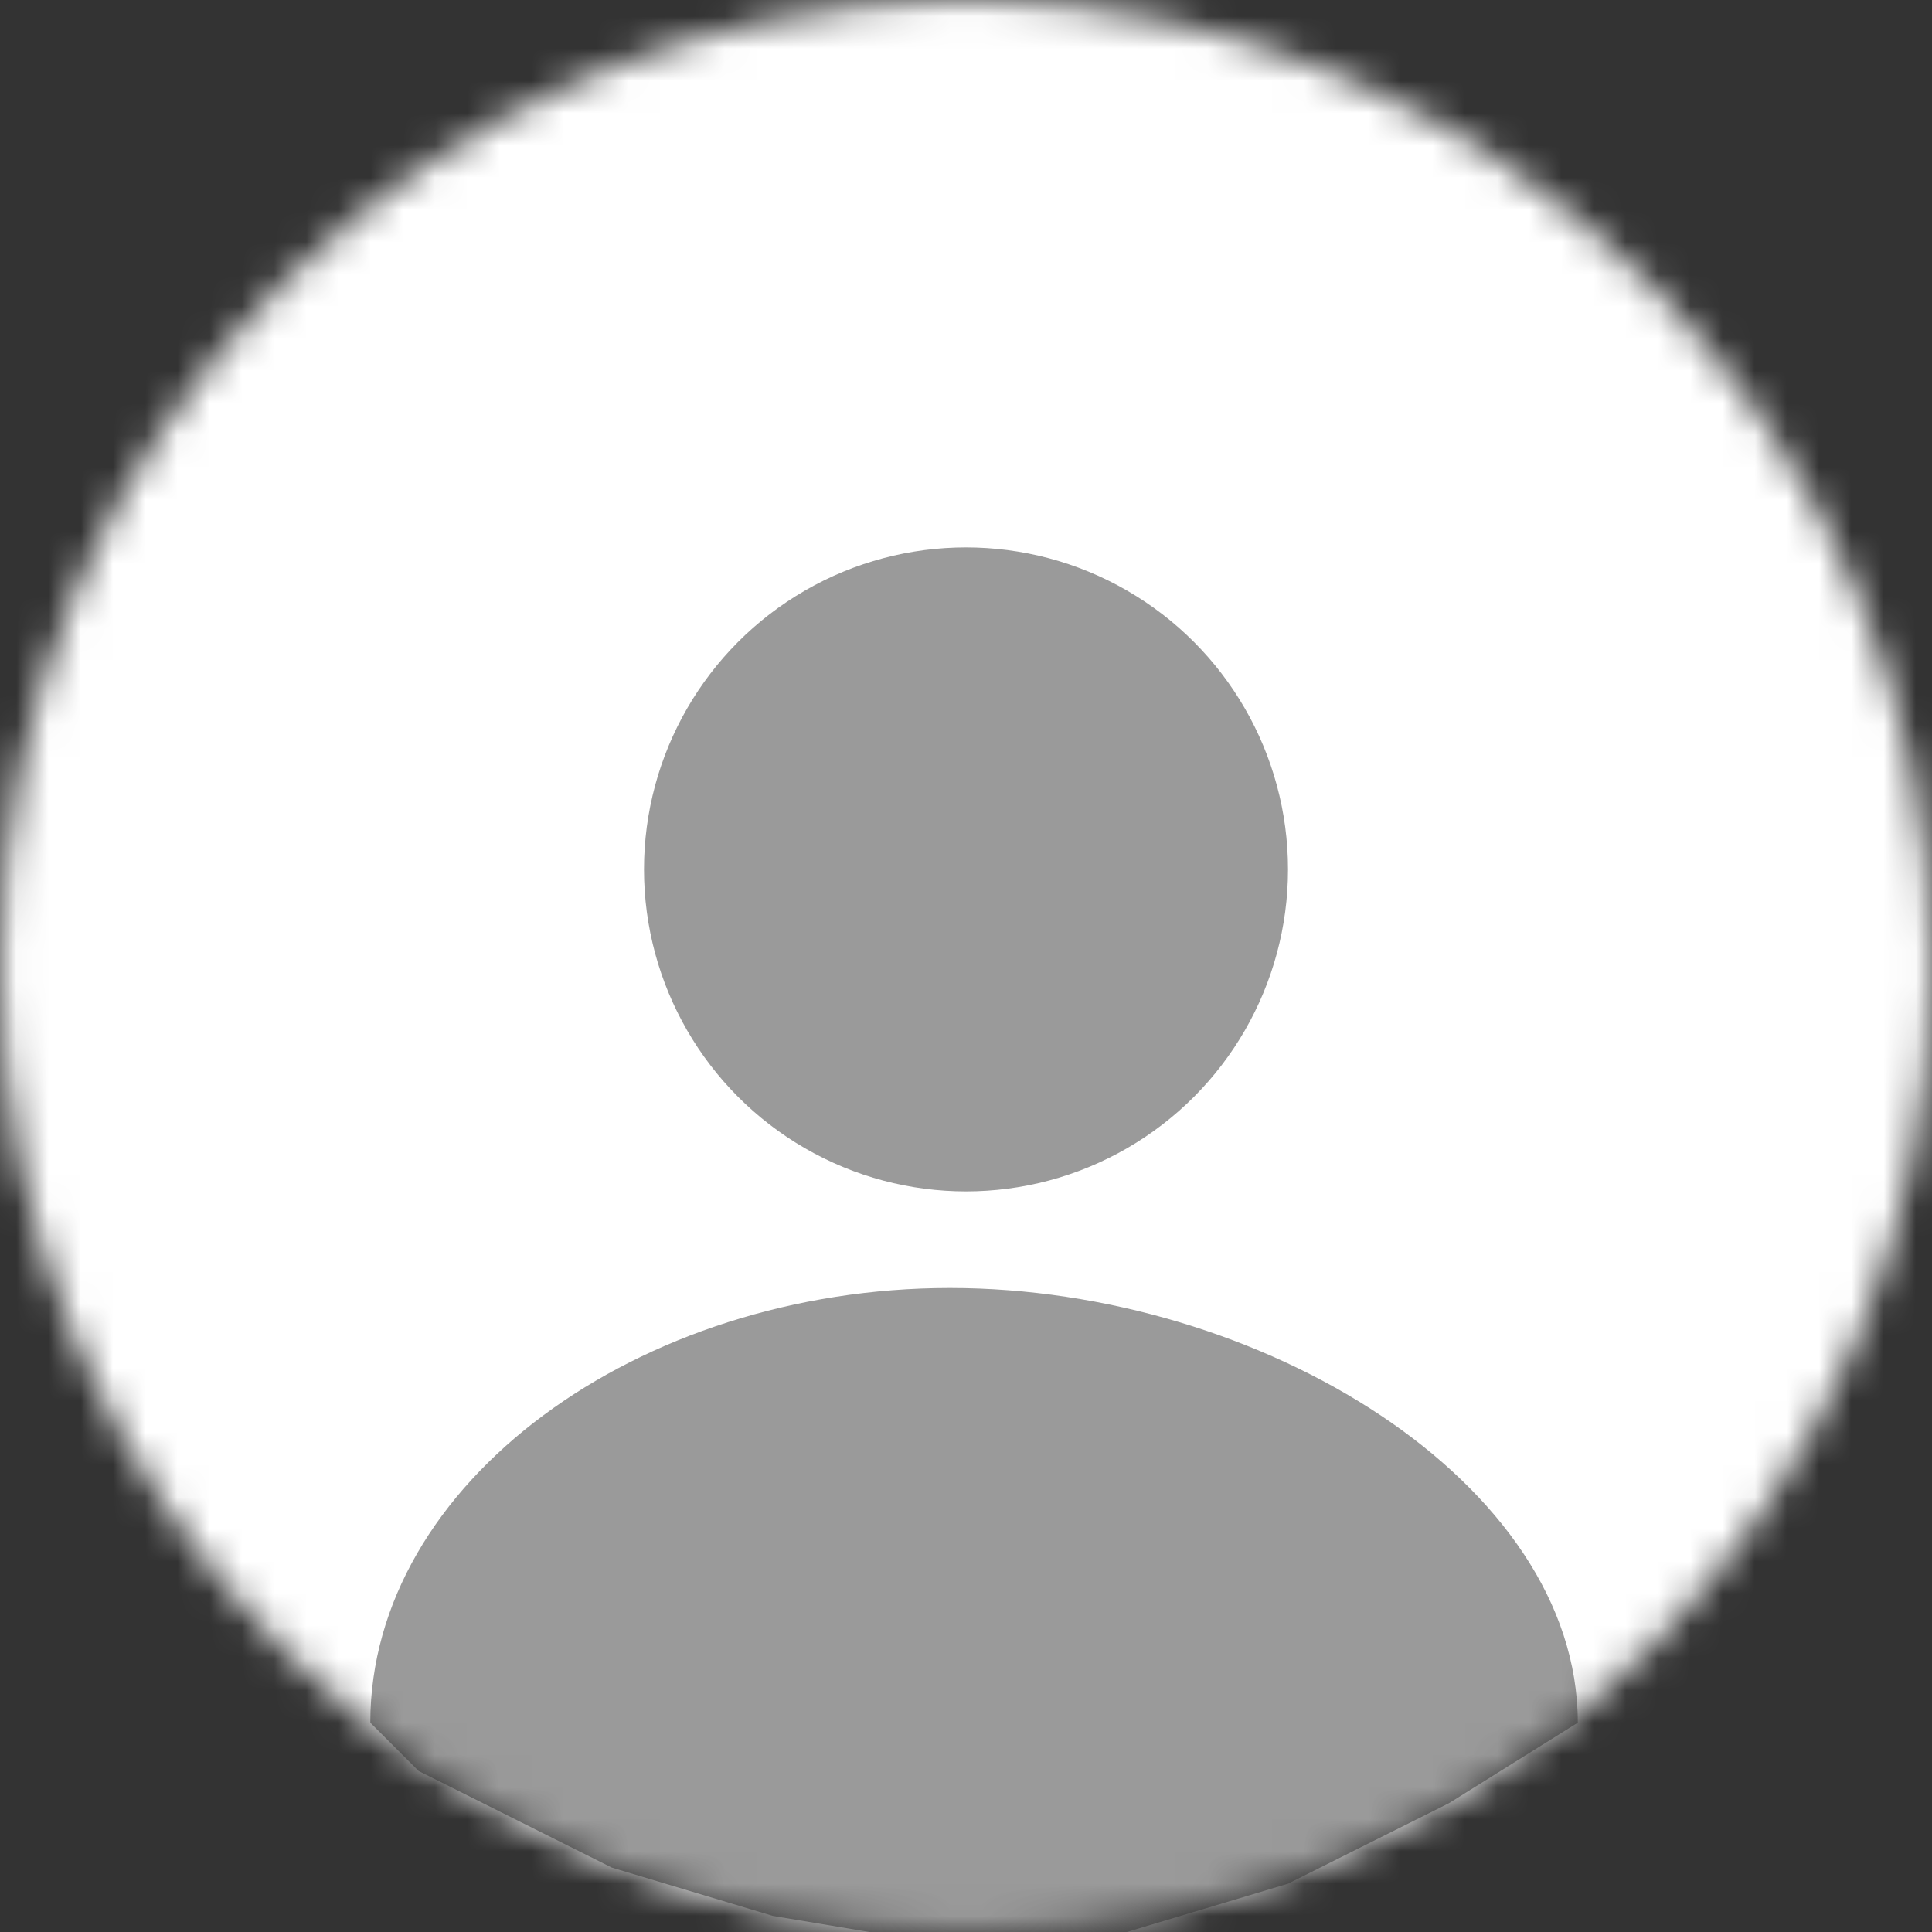 <svg width="60" height="60" viewBox="0 0 60 60" fill="none" xmlns="http://www.w3.org/2000/svg">
<rect x="0" y="0" width="60" height="60" fill="#333333" stroke="none"/>
<g clip-path="url(#clip0_213_345)">
<mask id="mask0_213_345" style="mask-type:alpha" maskUnits="userSpaceOnUse" x="0" y="0" width="60" height="60">
<circle cx="30" cy="30" r="30" fill="#C4C4C4"/>
</mask>
<g mask="url(#mask0_213_345)">
<rect x="-58.154" width="138.462" height="92.308" fill="white"/>
<path d="M49 53.5L45 56L40 58.5L35 60H29.5H27L24 59.5L19 58L17 57L16 56.5L15 56L13 55L11.5 53.5C11.5 46.044 19.835 40 29.5 40C39.165 40 49 46.044 49 53.5Z" fill="#9A9A9A"/>
<circle cx="30" cy="27" r="10" fill="#9A9A9A"/>
</g>
</g>
<defs>
<clipPath id="clip0_213_345">
<rect width="60" height="60" fill="white"/>
</clipPath>
</defs>
</svg>
